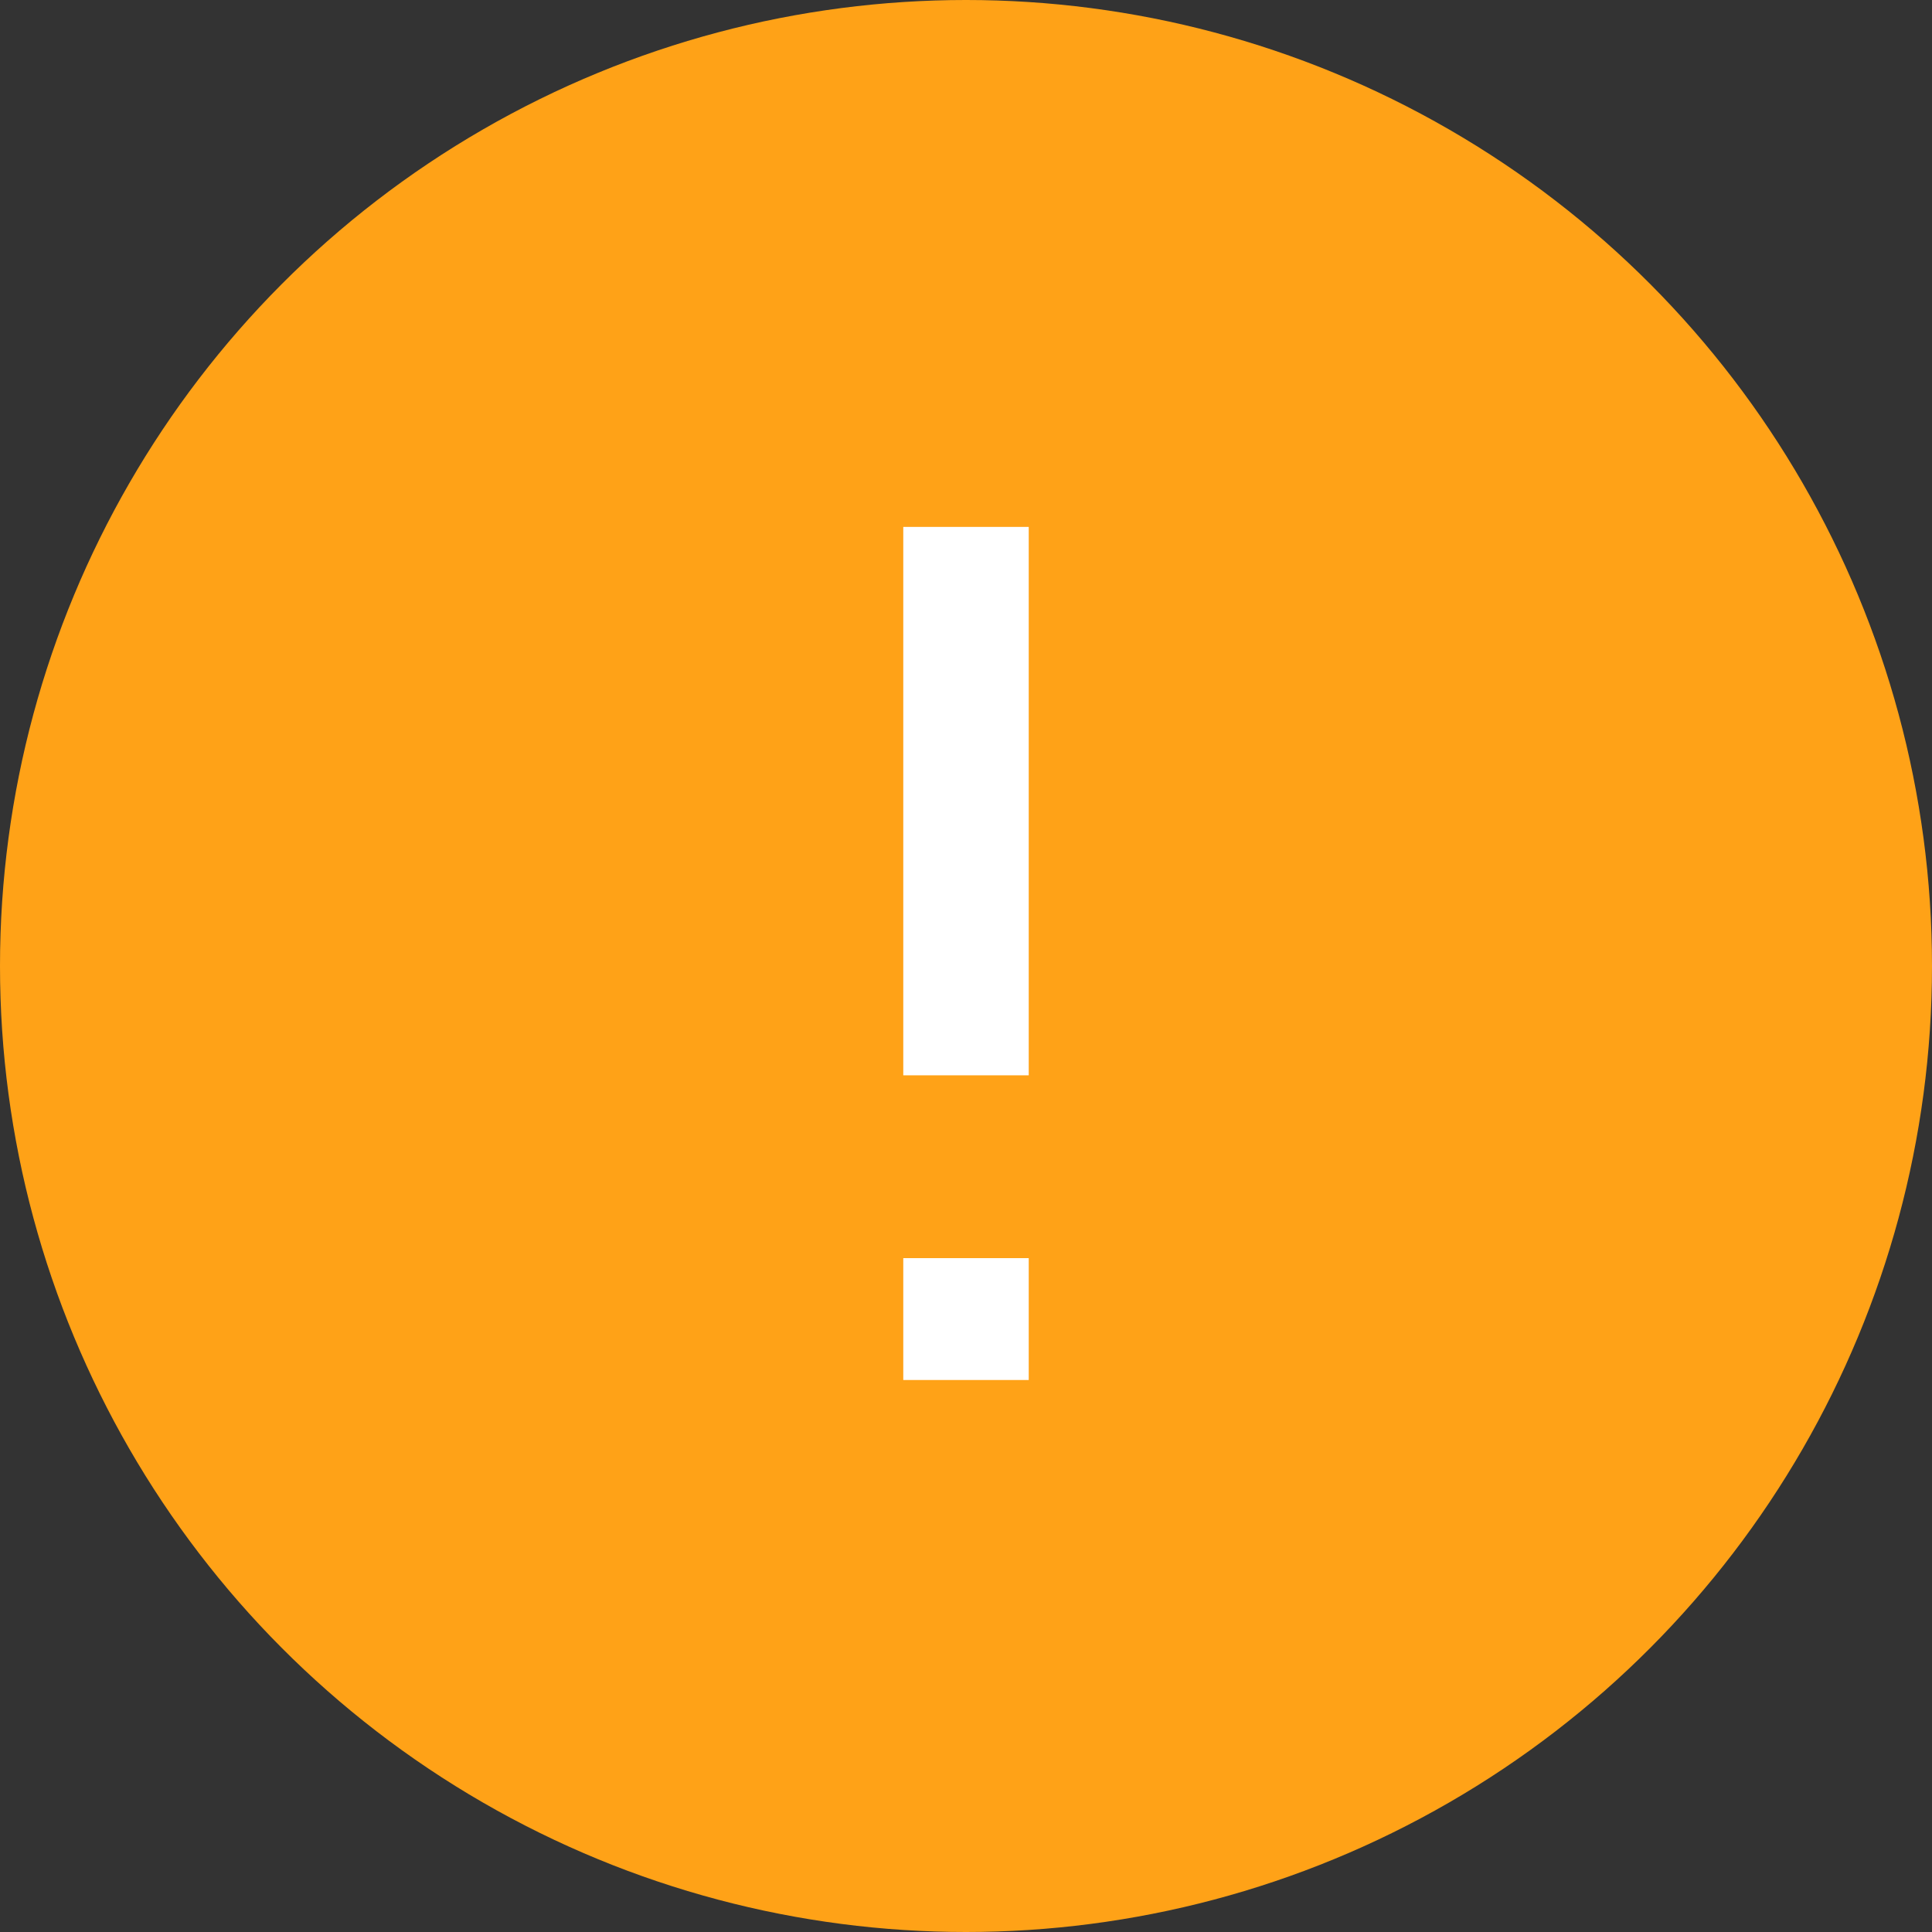 <svg width="154" height="154" viewBox="0 0 154 154" fill="none" xmlns="http://www.w3.org/2000/svg">
<rect x="0" y="0" width="154" height="154" fill="#333333" stroke="none"/>
<circle cx="77" cy="77" r="77" fill="#FFA217"/>
<path d="M72 85.714V42H82V85.714H72ZM72 110V100.286H82V110H72Z" fill="white"/>
</svg>

